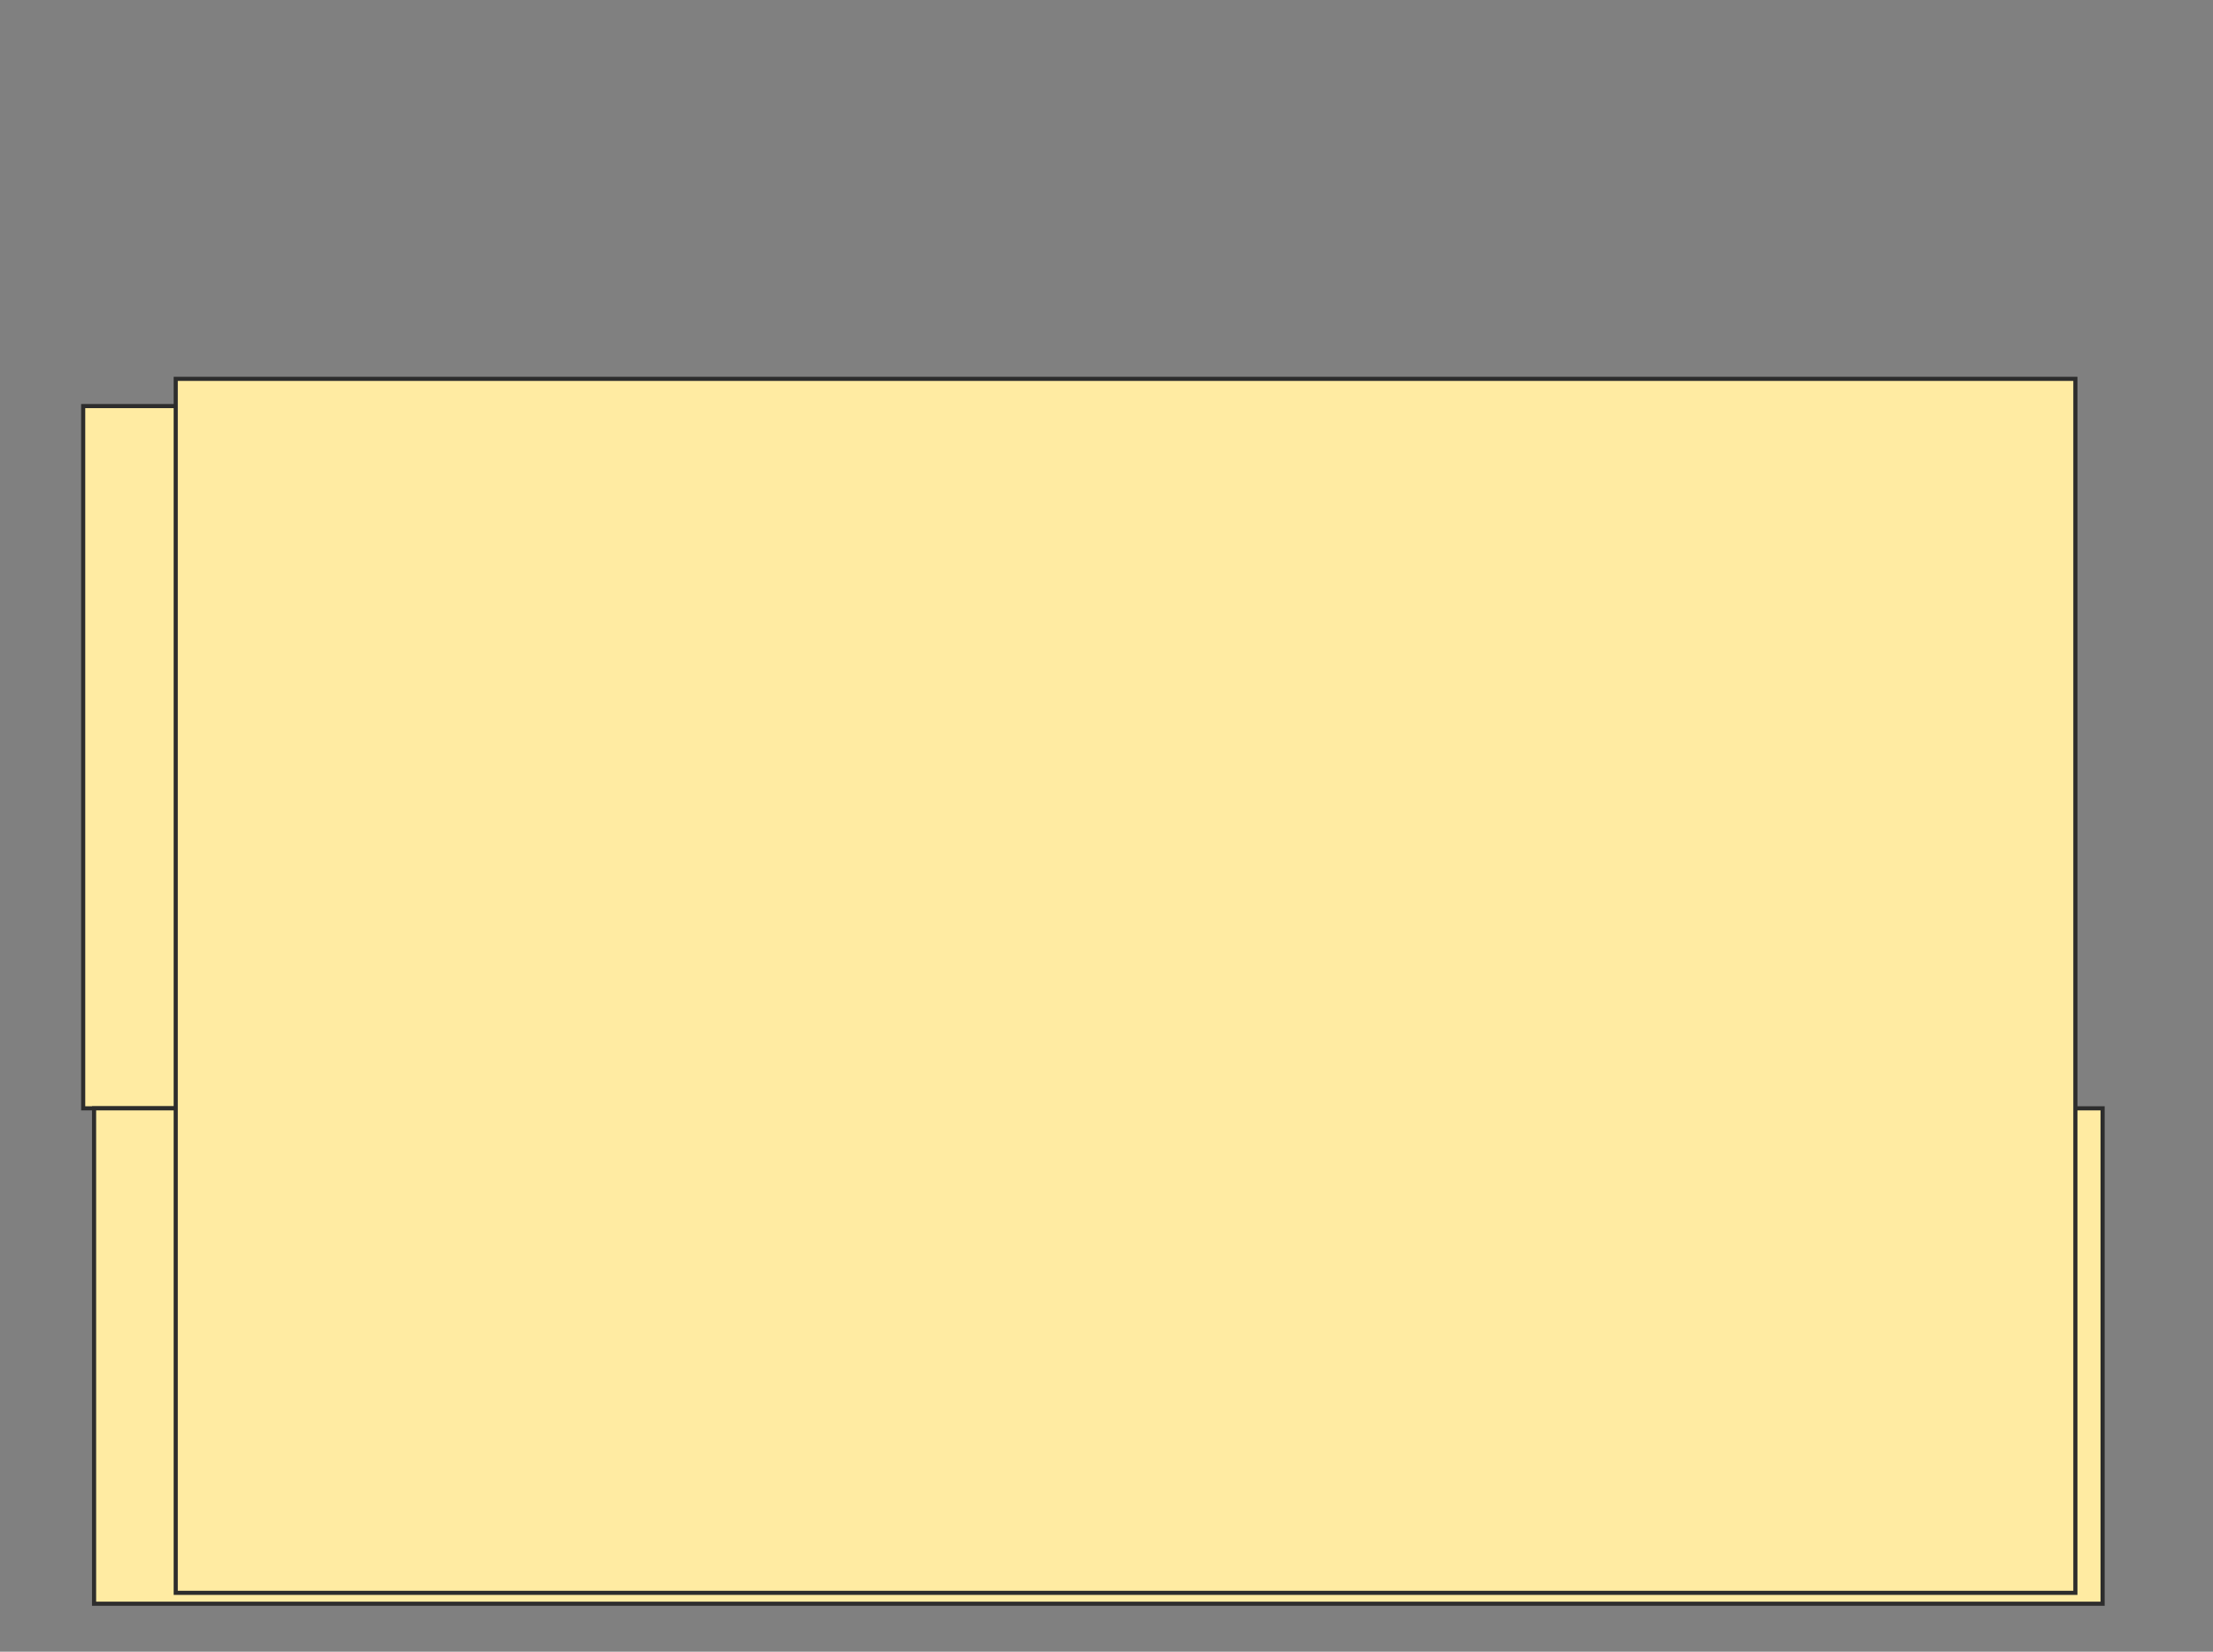 <svg height="400" width="536" xmlns="http://www.w3.org/2000/svg">
 <rect width="100%" height="100%" fill="#808080" stroke="none"/>
 <!-- Created with Image Occlusion Enhanced -->
 <g>
  <title>Labels</title>
 </g>
 <g>
  <title>Masks</title>
  <rect fill="#FFEBA2" height="170.068" id="7b3e22b5e30349b18ab2a5131ea8c2e3-oa-1" stroke="#2D2D2D" width="477.246" x="20.148" y="98.34"/>
  <rect fill="#FFEBA2" height="119.971" id="7b3e22b5e30349b18ab2a5131ea8c2e3-oa-2" stroke="#2D2D2D" width="486.475" x="22.785" y="268.408"/>
  <rect fill="#FFEBA2" height="293.994" id="7b3e22b5e30349b18ab2a5131ea8c2e3-oa-3" stroke="#2D2D2D" width="460.107" x="42.561" y="91.748"/>
 </g>
</svg>